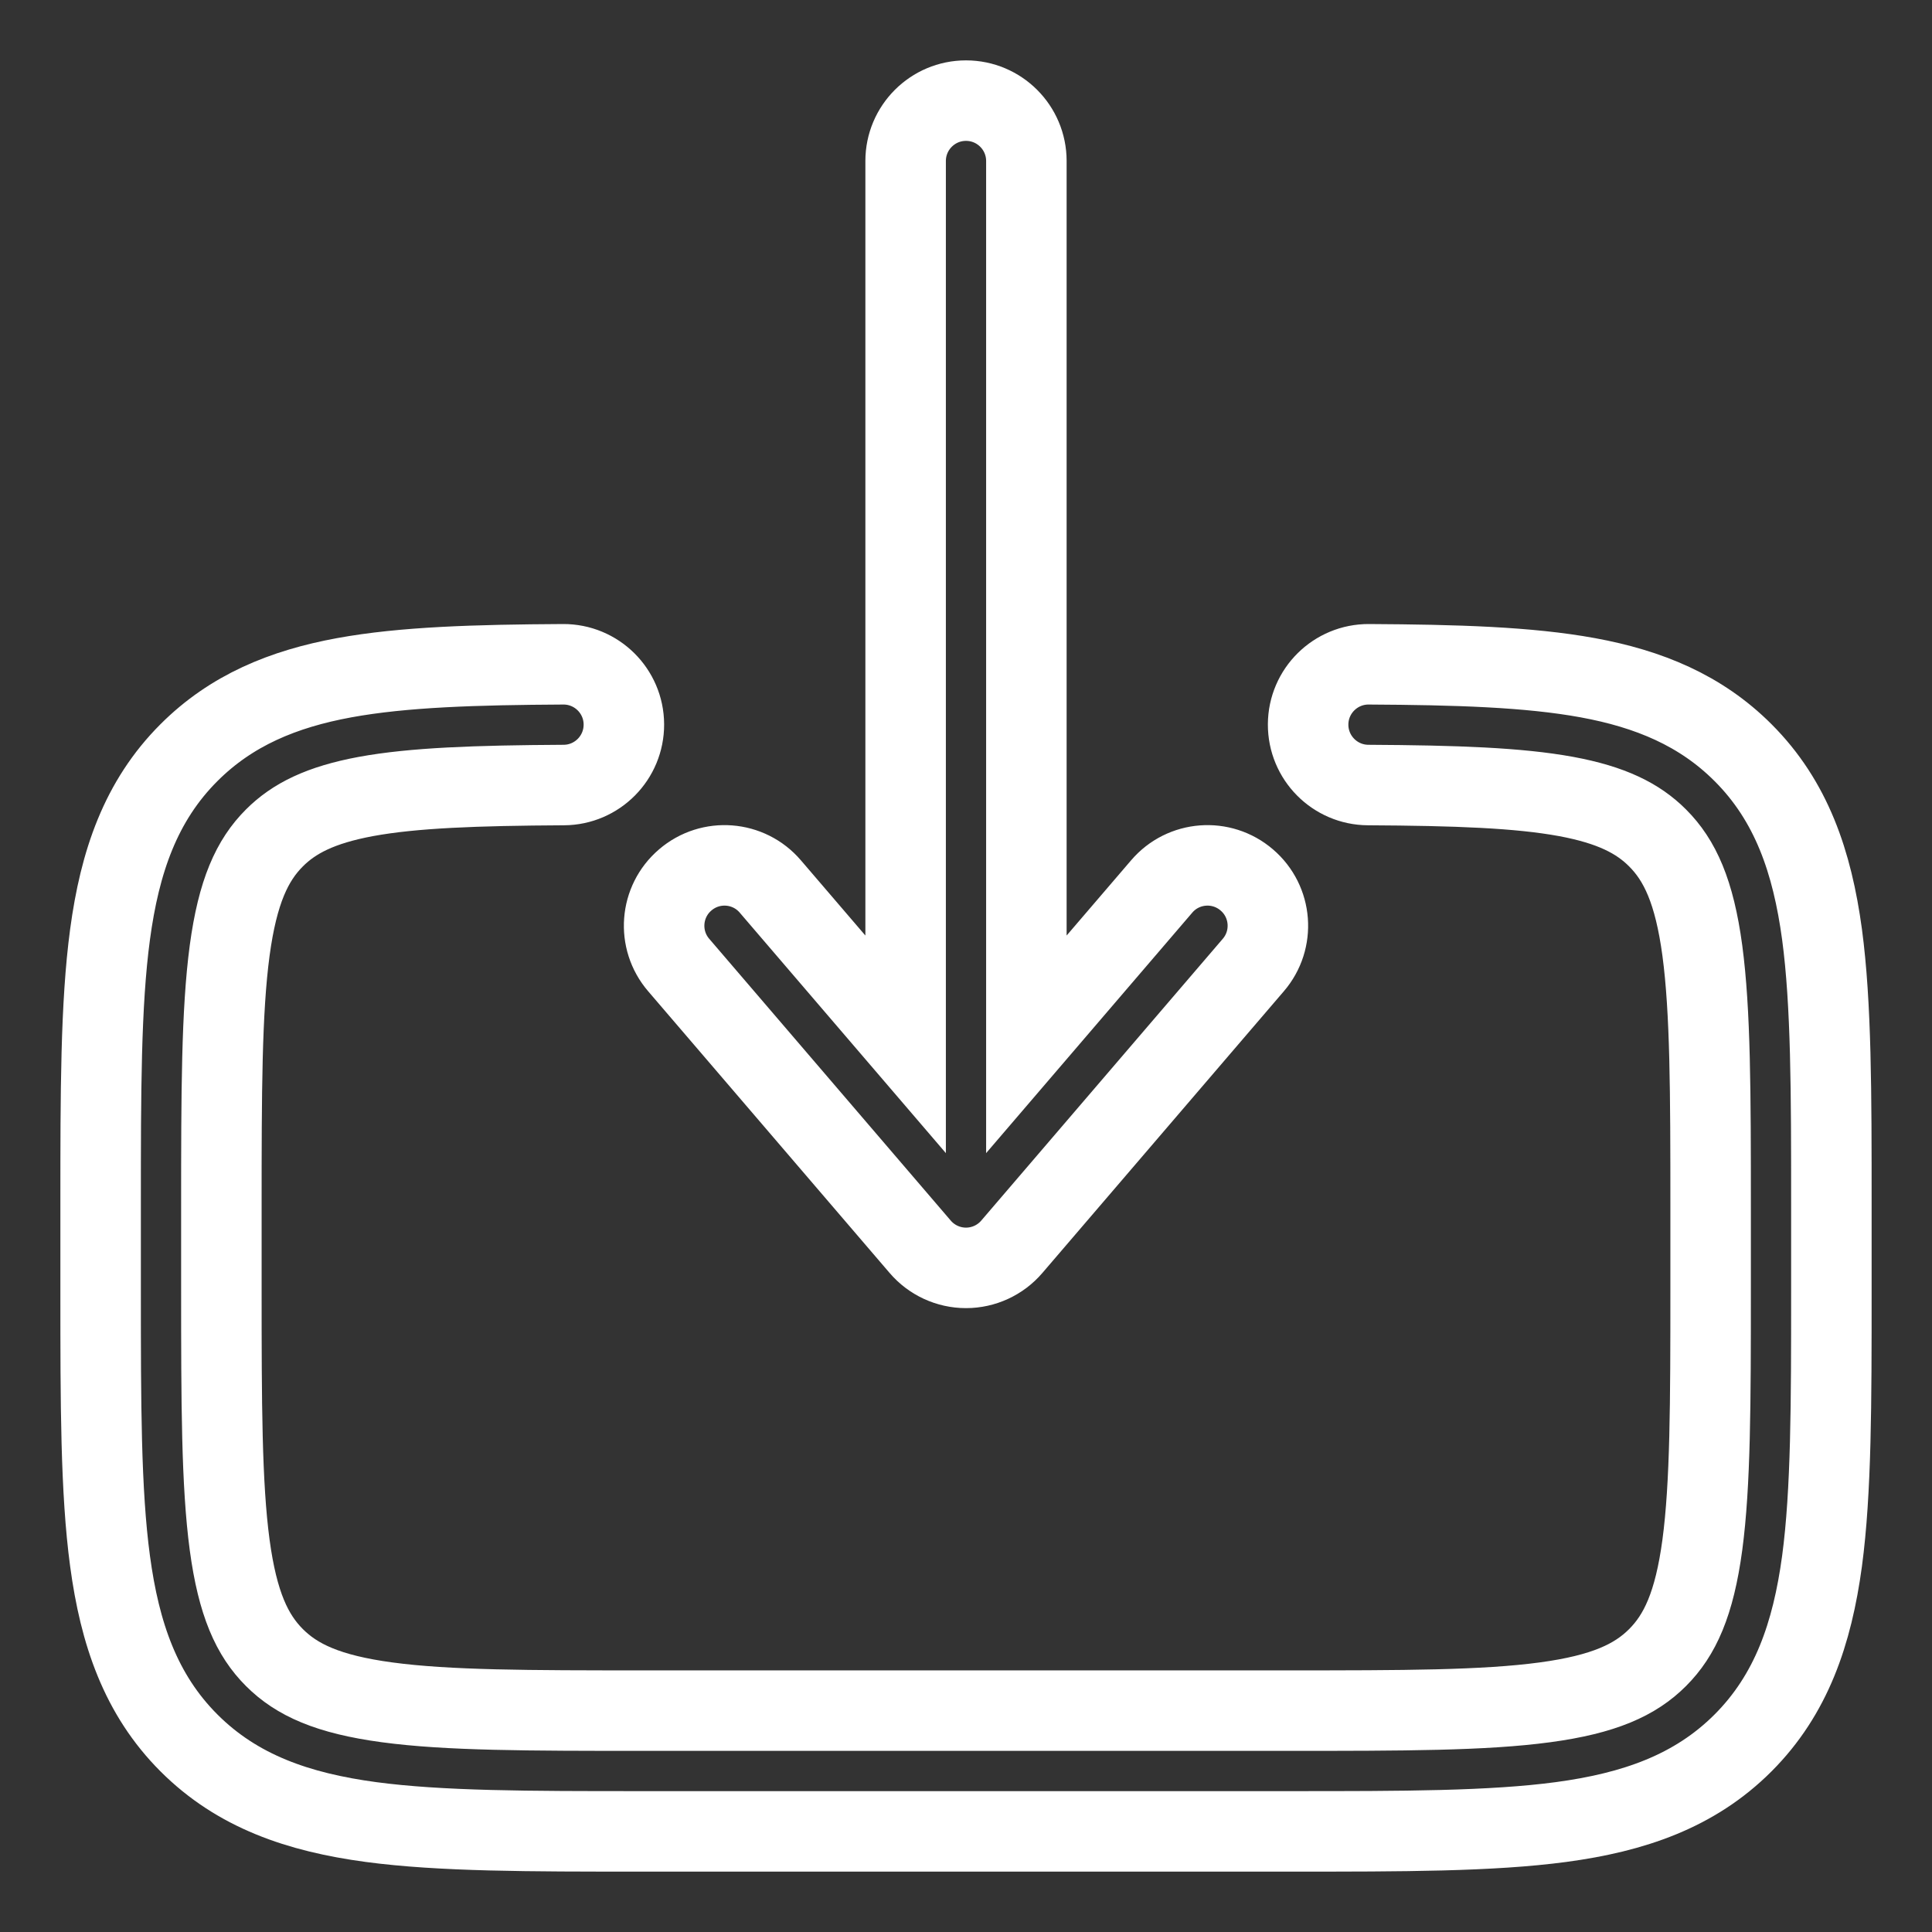 <!DOCTYPE svg PUBLIC "-//W3C//DTD SVG 1.1//EN" "http://www.w3.org/Graphics/SVG/1.1/DTD/svg11.dtd">
<!-- Uploaded to: SVG Repo, www.svgrepo.com, Transformed by: SVG Repo Mixer Tools -->
<svg width="800px" height="800px" viewBox="0 0 24 24" fill="none" xmlns="http://www.w3.org/2000/svg" stroke="#fff">
<rect x="0" y="0" width="24" height="24" fill="#333333" stroke="none"/>
<g id="SVGRepo_bgCarrier" stroke-width="0"/>
<g id="SVGRepo_tracerCarrier" stroke-linecap="round" stroke-linejoin="round"/>
<g id="SVGRepo_iconCarrier"> <path fill-rule="evenodd" clip-rule="evenodd" d="M12 1.25C12.414 1.25 12.75 1.586 12.75 2V12.973L14.431 11.012C14.7 10.697 15.174 10.661 15.488 10.931C15.803 11.2 15.839 11.674 15.569 11.988L12.569 15.488C12.427 15.654 12.219 15.75 12 15.75C11.781 15.75 11.573 15.654 11.431 15.488L8.431 11.988C8.161 11.674 8.197 11.2 8.512 10.931C8.826 10.661 9.3 10.697 9.569 11.012L11.25 12.973V2C11.25 1.586 11.586 1.25 12 1.25ZM6.996 8.252C7.41 8.25 7.748 8.584 7.75 8.998C7.752 9.412 7.418 9.75 7.004 9.752C5.911 9.758 5.136 9.786 4.547 9.894C3.981 9.999 3.652 10.166 3.409 10.409C3.132 10.686 2.952 11.075 2.853 11.808C2.752 12.564 2.75 13.565 2.75 15V16C2.75 17.436 2.752 18.437 2.853 19.192C2.952 19.926 3.132 20.314 3.409 20.591C3.686 20.868 4.074 21.048 4.808 21.147C5.563 21.249 6.565 21.25 8 21.25H16C17.435 21.25 18.436 21.249 19.192 21.147C19.926 21.048 20.314 20.868 20.591 20.591C20.868 20.314 21.048 19.926 21.147 19.192C21.248 18.437 21.25 17.436 21.25 16V15C21.25 13.565 21.248 12.564 21.147 11.808C21.048 11.075 20.868 10.686 20.591 10.409C20.348 10.166 20.02 9.999 19.453 9.894C18.864 9.786 18.089 9.758 16.996 9.752C16.582 9.75 16.248 9.412 16.25 8.998C16.252 8.584 16.59 8.25 17.004 8.252C18.086 8.258 18.987 8.284 19.724 8.419C20.482 8.558 21.127 8.824 21.652 9.349C22.254 9.95 22.512 10.708 22.634 11.608C22.75 12.475 22.75 13.578 22.75 14.945V16.055C22.75 17.423 22.75 18.525 22.634 19.392C22.512 20.292 22.254 21.05 21.652 21.652C21.05 22.254 20.292 22.513 19.392 22.634C18.525 22.75 17.422 22.75 16.055 22.75H7.945C6.578 22.75 5.475 22.75 4.608 22.634C3.708 22.513 2.95 22.254 2.348 21.652C1.746 21.05 1.488 20.292 1.367 19.392C1.25 18.525 1.25 17.423 1.25 16.055V14.945C1.25 13.578 1.25 12.475 1.367 11.608C1.488 10.708 1.746 9.95 2.348 9.349C2.873 8.824 3.518 8.558 4.276 8.419C5.013 8.284 5.914 8.258 6.996 8.252Z" fill=""/> </g>
</svg>